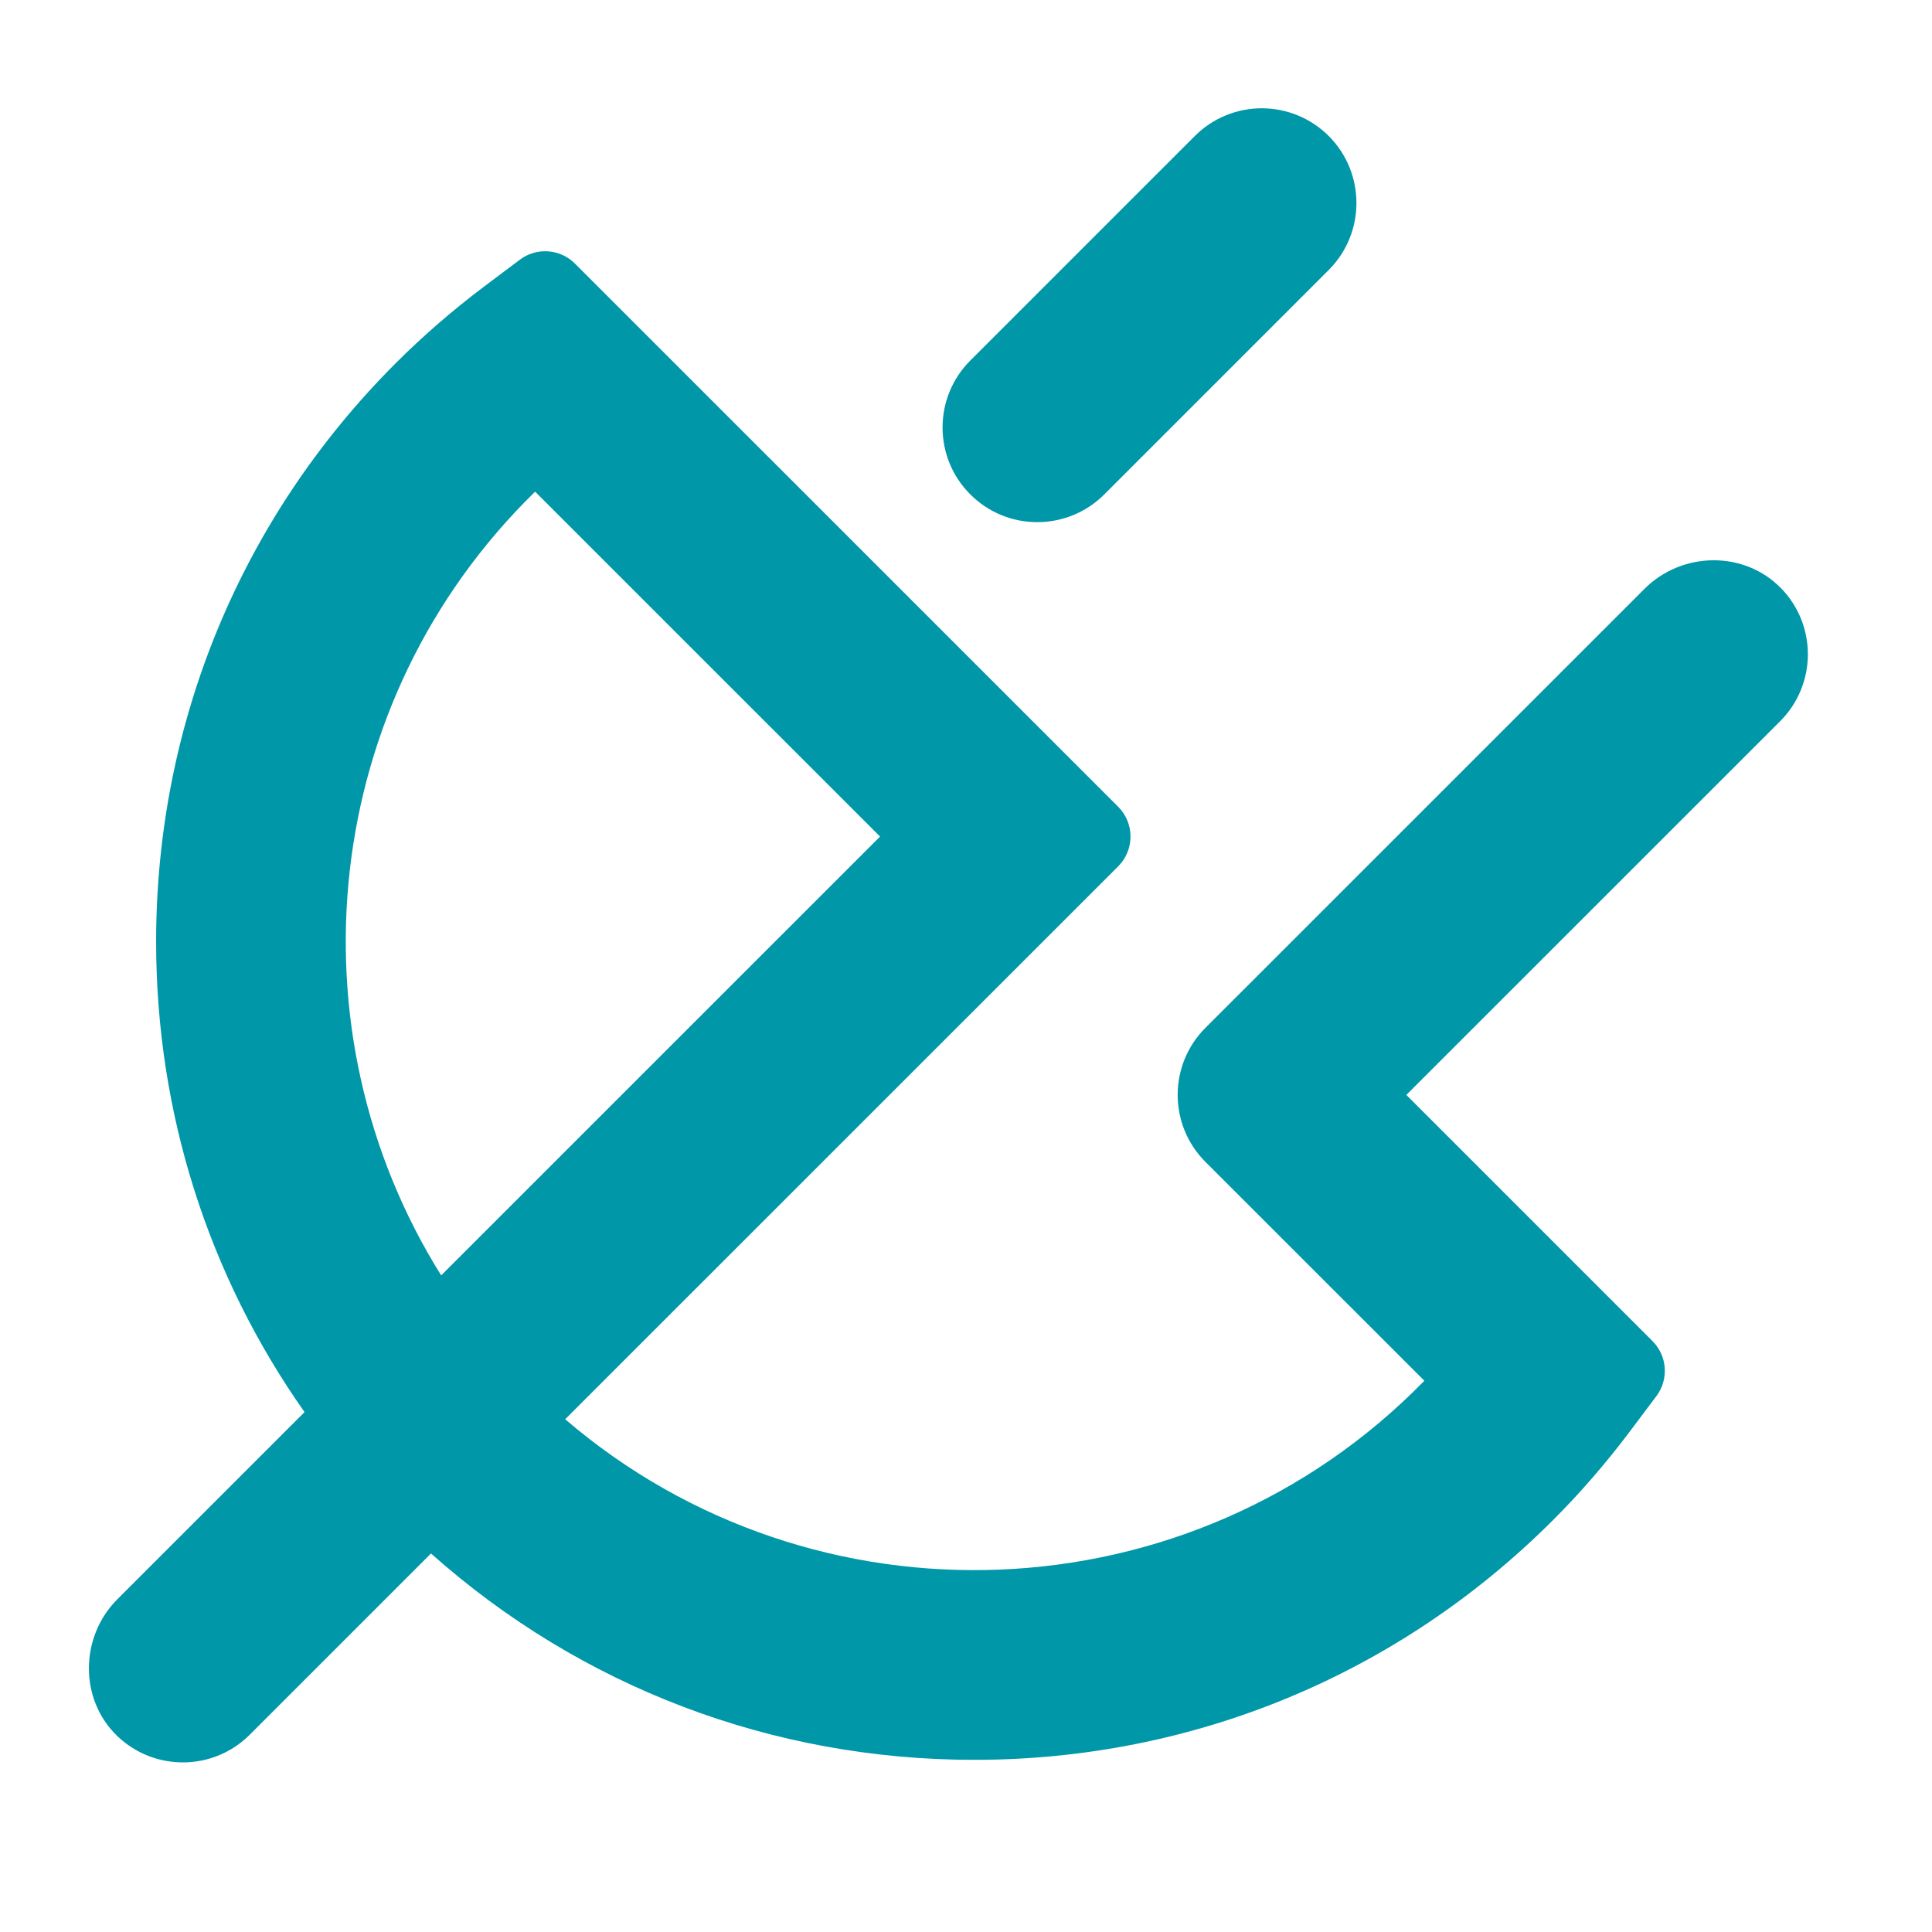 <?xml version="1.0" encoding="UTF-8" standalone="no"?>
<svg
   width="37"
   height="37"
   viewBox="0 0 37 37"
   fill="none"
   version="1.1"
   id="svg38"
   sodipodi:docname="logo.svg"
   inkscape:version="1.1.1 (3bf5ae0d25, 2021-09-20)"
   xmlns:inkscape="http://www.inkscape.org/namespaces/inkscape"
   xmlns:sodipodi="http://sodipodi.sourceforge.net/DTD/sodipodi-0.dtd"
   xmlns="http://www.w3.org/2000/svg"
   xmlns:svg="http://www.w3.org/2000/svg">
  <defs
     id="defs42" />
  <sodipodi:namedview
     id="namedview40"
     pagecolor="#ffffff"
     bordercolor="#666666"
     borderopacity="1.0"
     inkscape:pageshadow="2"
     inkscape:pageopacity="0.0"
     inkscape:pagecheckerboard="0"
     showgrid="false"
     inkscape:zoom="7.0650888"
     inkscape:cx="84.429229"
     inkscape:cy="18.541876"
     inkscape:window-width="1440"
     inkscape:window-height="890"
     inkscape:window-x="-6"
     inkscape:window-y="-6"
     inkscape:window-maximized="1"
     inkscape:current-layer="svg38"
     width="37px" />
  <path
     fill-rule="evenodd"
     clip-rule="evenodd"
     d="m 10.248,9.416 6.606,6.605 -8.405,8.404 C 5.514,19.736 6.115,13.451 10.248,9.416 Z m 23.867,1.856 c -0.705,-0.732 -1.9,-0.715 -2.62,0.004 l -8.411,8.41 c -0.707,0.708 -0.707,1.856 0,2.564 l 4.194,4.193 c -4.468,4.576 -11.692,4.822 -16.454,0.737 L 21.415,16.591 c 0.314,-0.315 0.314,-0.825 0,-1.14 L 11.011,5.048 C 10.726,4.764 10.278,4.732 9.956,4.973 L 9.256,5.499 C 8.665,5.945 8.099,6.435 7.579,6.955 4.619,9.915 2.99,13.849 2.99,18.035 c 0,3.271 0.996,6.388 2.842,9.008 l -3.584,3.584 c -0.718,0.719 -0.735,1.913 -0.004,2.618 0.711,0.684 1.841,0.676 2.541,-0.025 l 3.469,-3.469 c 2.87,2.555 6.531,3.952 10.406,3.952 4.185,0 8.12,-1.63 11.08,-4.589 0.522,-0.521 1.01,-1.086 1.457,-1.678 l 0.525,-0.699 c 0.241,-0.321 0.209,-0.771 -0.075,-1.054 l -4.714,-4.714 7.158,-7.156 c 0.7,-0.7 0.709,-1.83 0.026,-2.54 z"
     fill="#0097a9"
     id="path28"
     style="stroke-width:1.837" />
  <path
     fill-rule="evenodd"
     clip-rule="evenodd"
     d="M 21.148,9.469 25.447,5.17 c 0.707,-0.708 0.707,-1.857 0,-2.565 -0.709,-0.708 -1.857,-0.708 -2.565,0 l -4.299,4.299 c -0.709,0.708 -0.709,1.857 0,2.565 0.707,0.708 1.856,0.708 2.565,0 z"
     fill="#0097a9"
     id="path30"
     style="stroke-width:1.837" />
</svg>
